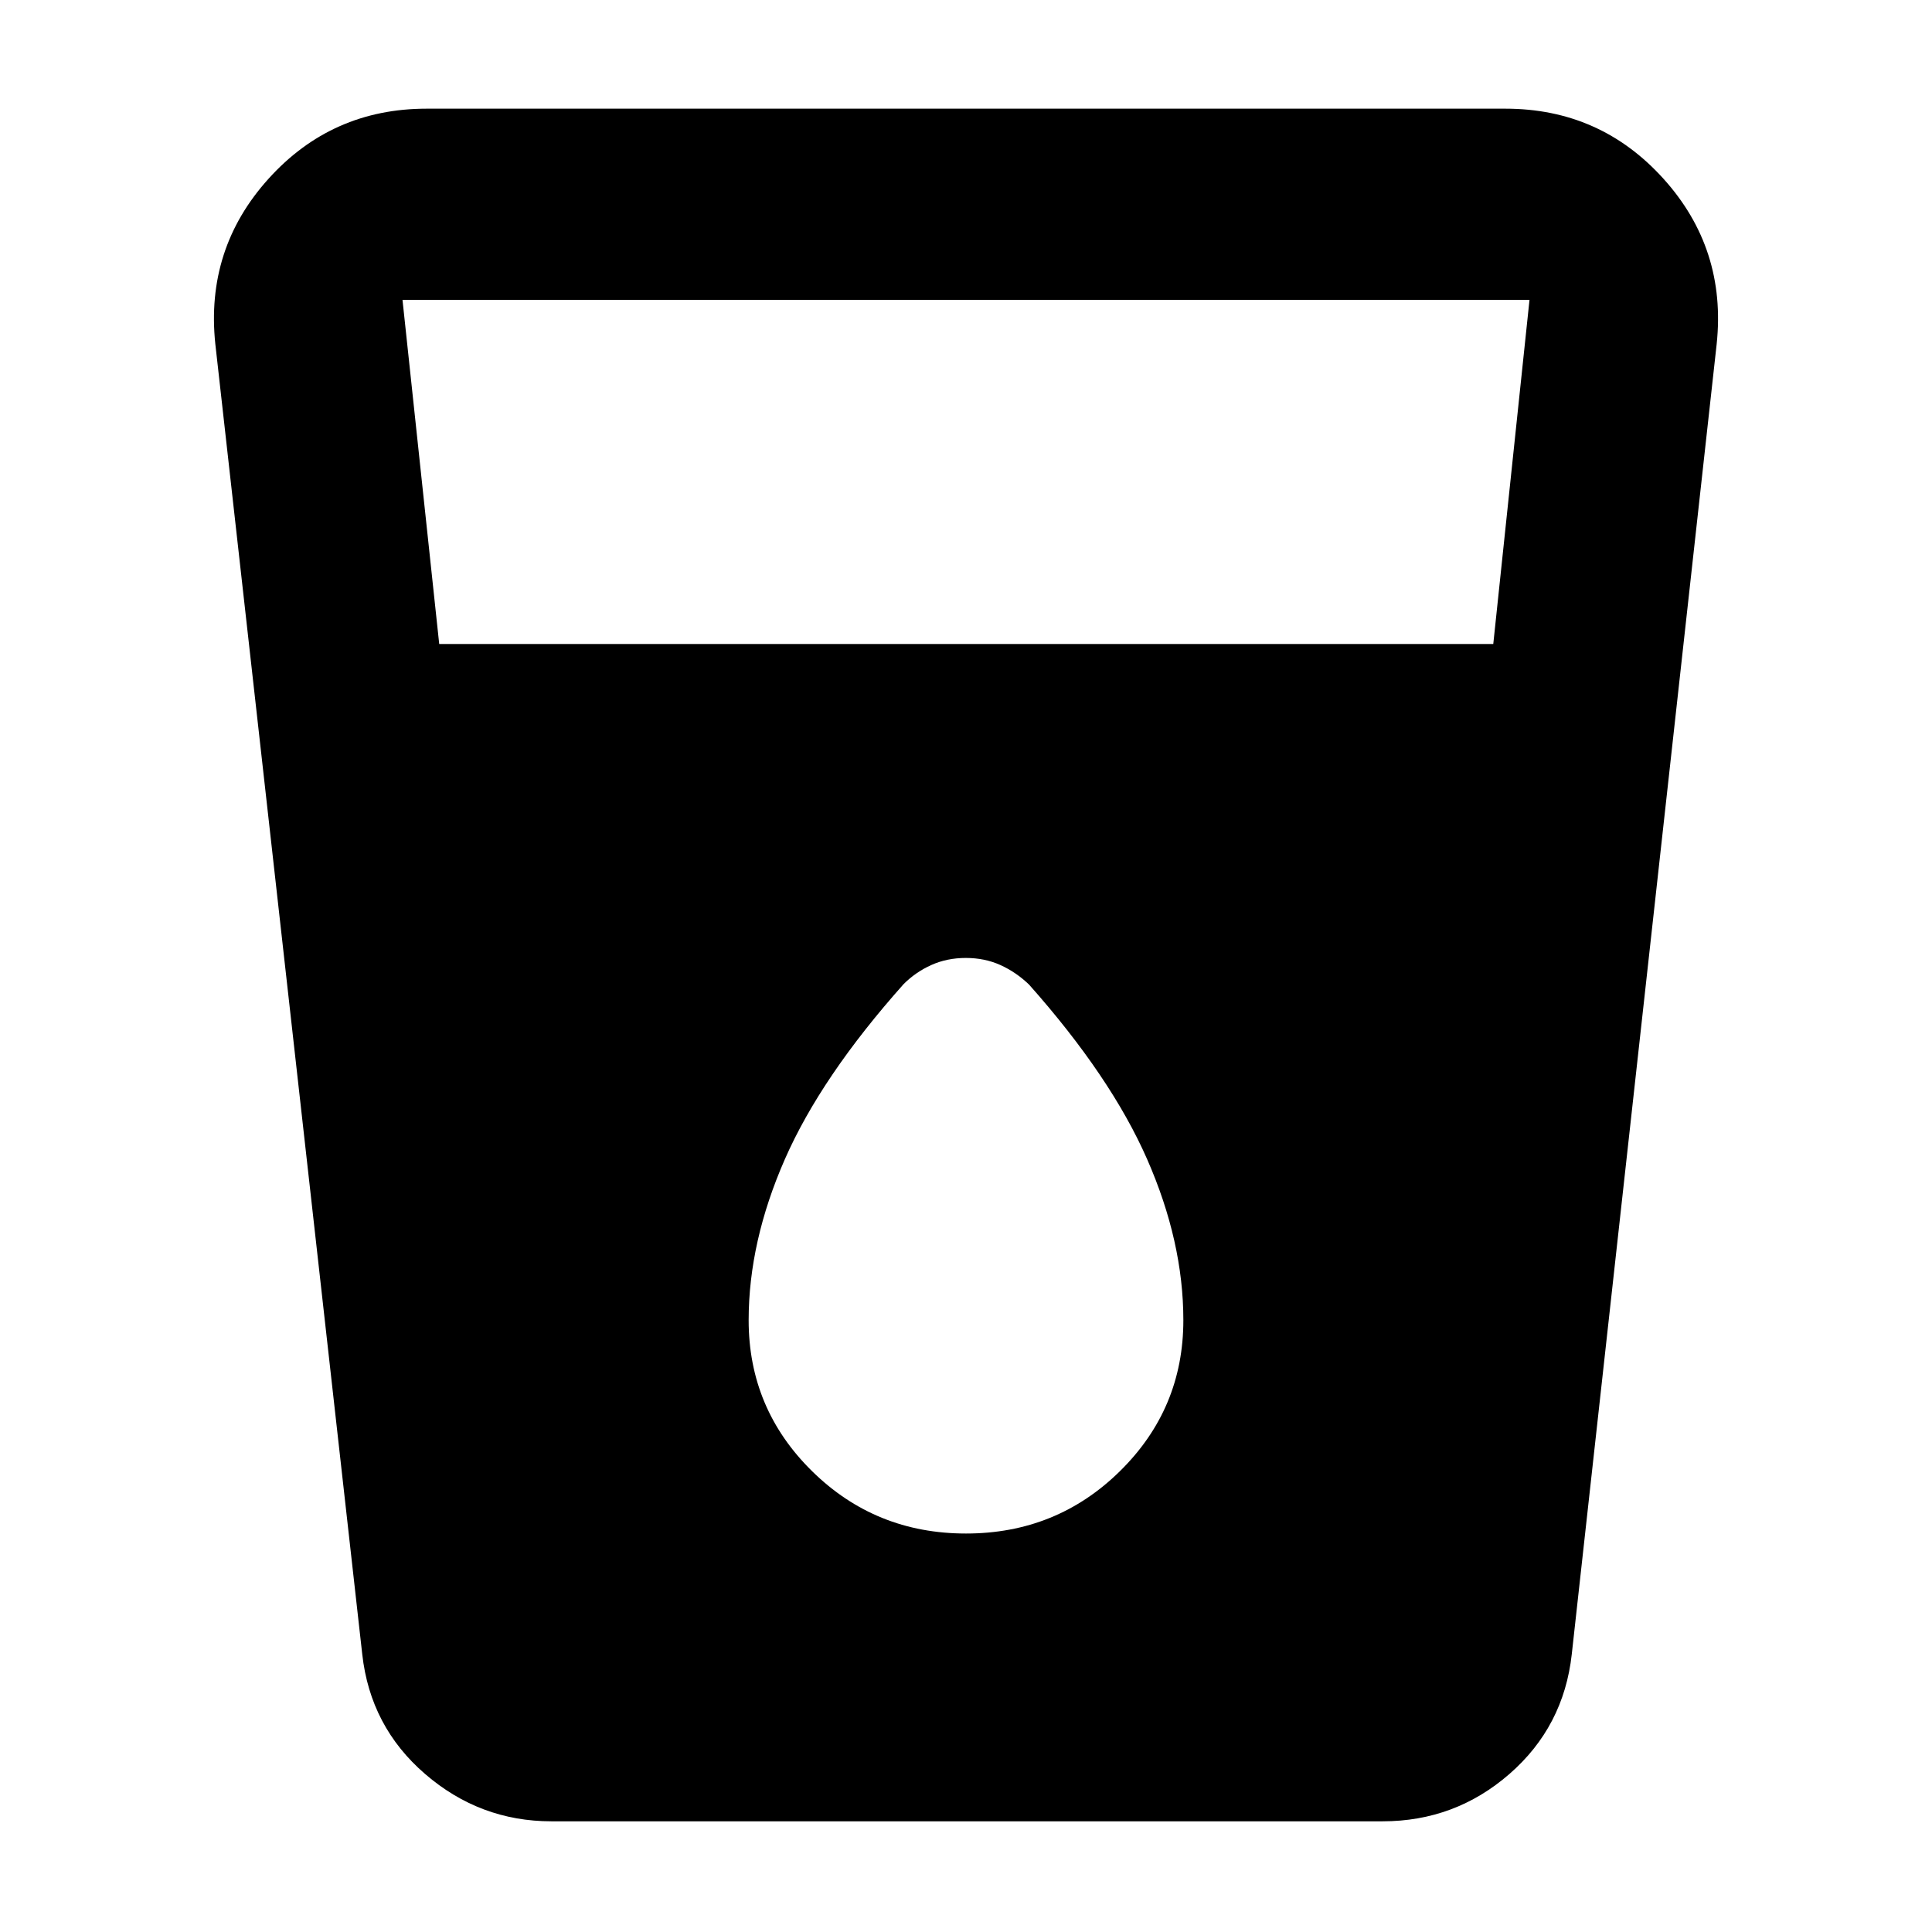 <svg xmlns="http://www.w3.org/2000/svg" width="48" height="48" viewBox="0 -960 960 960"><path d="M274-55q-35.513 0-62.757-23.5Q184-102 180-138l-73-651q-5-47.343 26.421-82.172Q164.843-906 212-906h536q47.157 0 78.579 34.828Q858-836.343 853-789l-72 651q-4 36-31 59.5T687-55H274Zm-55.756-585H742l18-171H200l18.244 171ZM480-198q45 0 76.5-31t31.5-75q0-39-18-80t-58.667-86.762q-6.5-6.238-14.291-9.738-7.792-3.5-17.125-3.5-9.334 0-17.125 3.5Q455-477 449-471q-41 46-59 87t-18 80q0 44 31.5 75t76.5 31Z"/></svg>